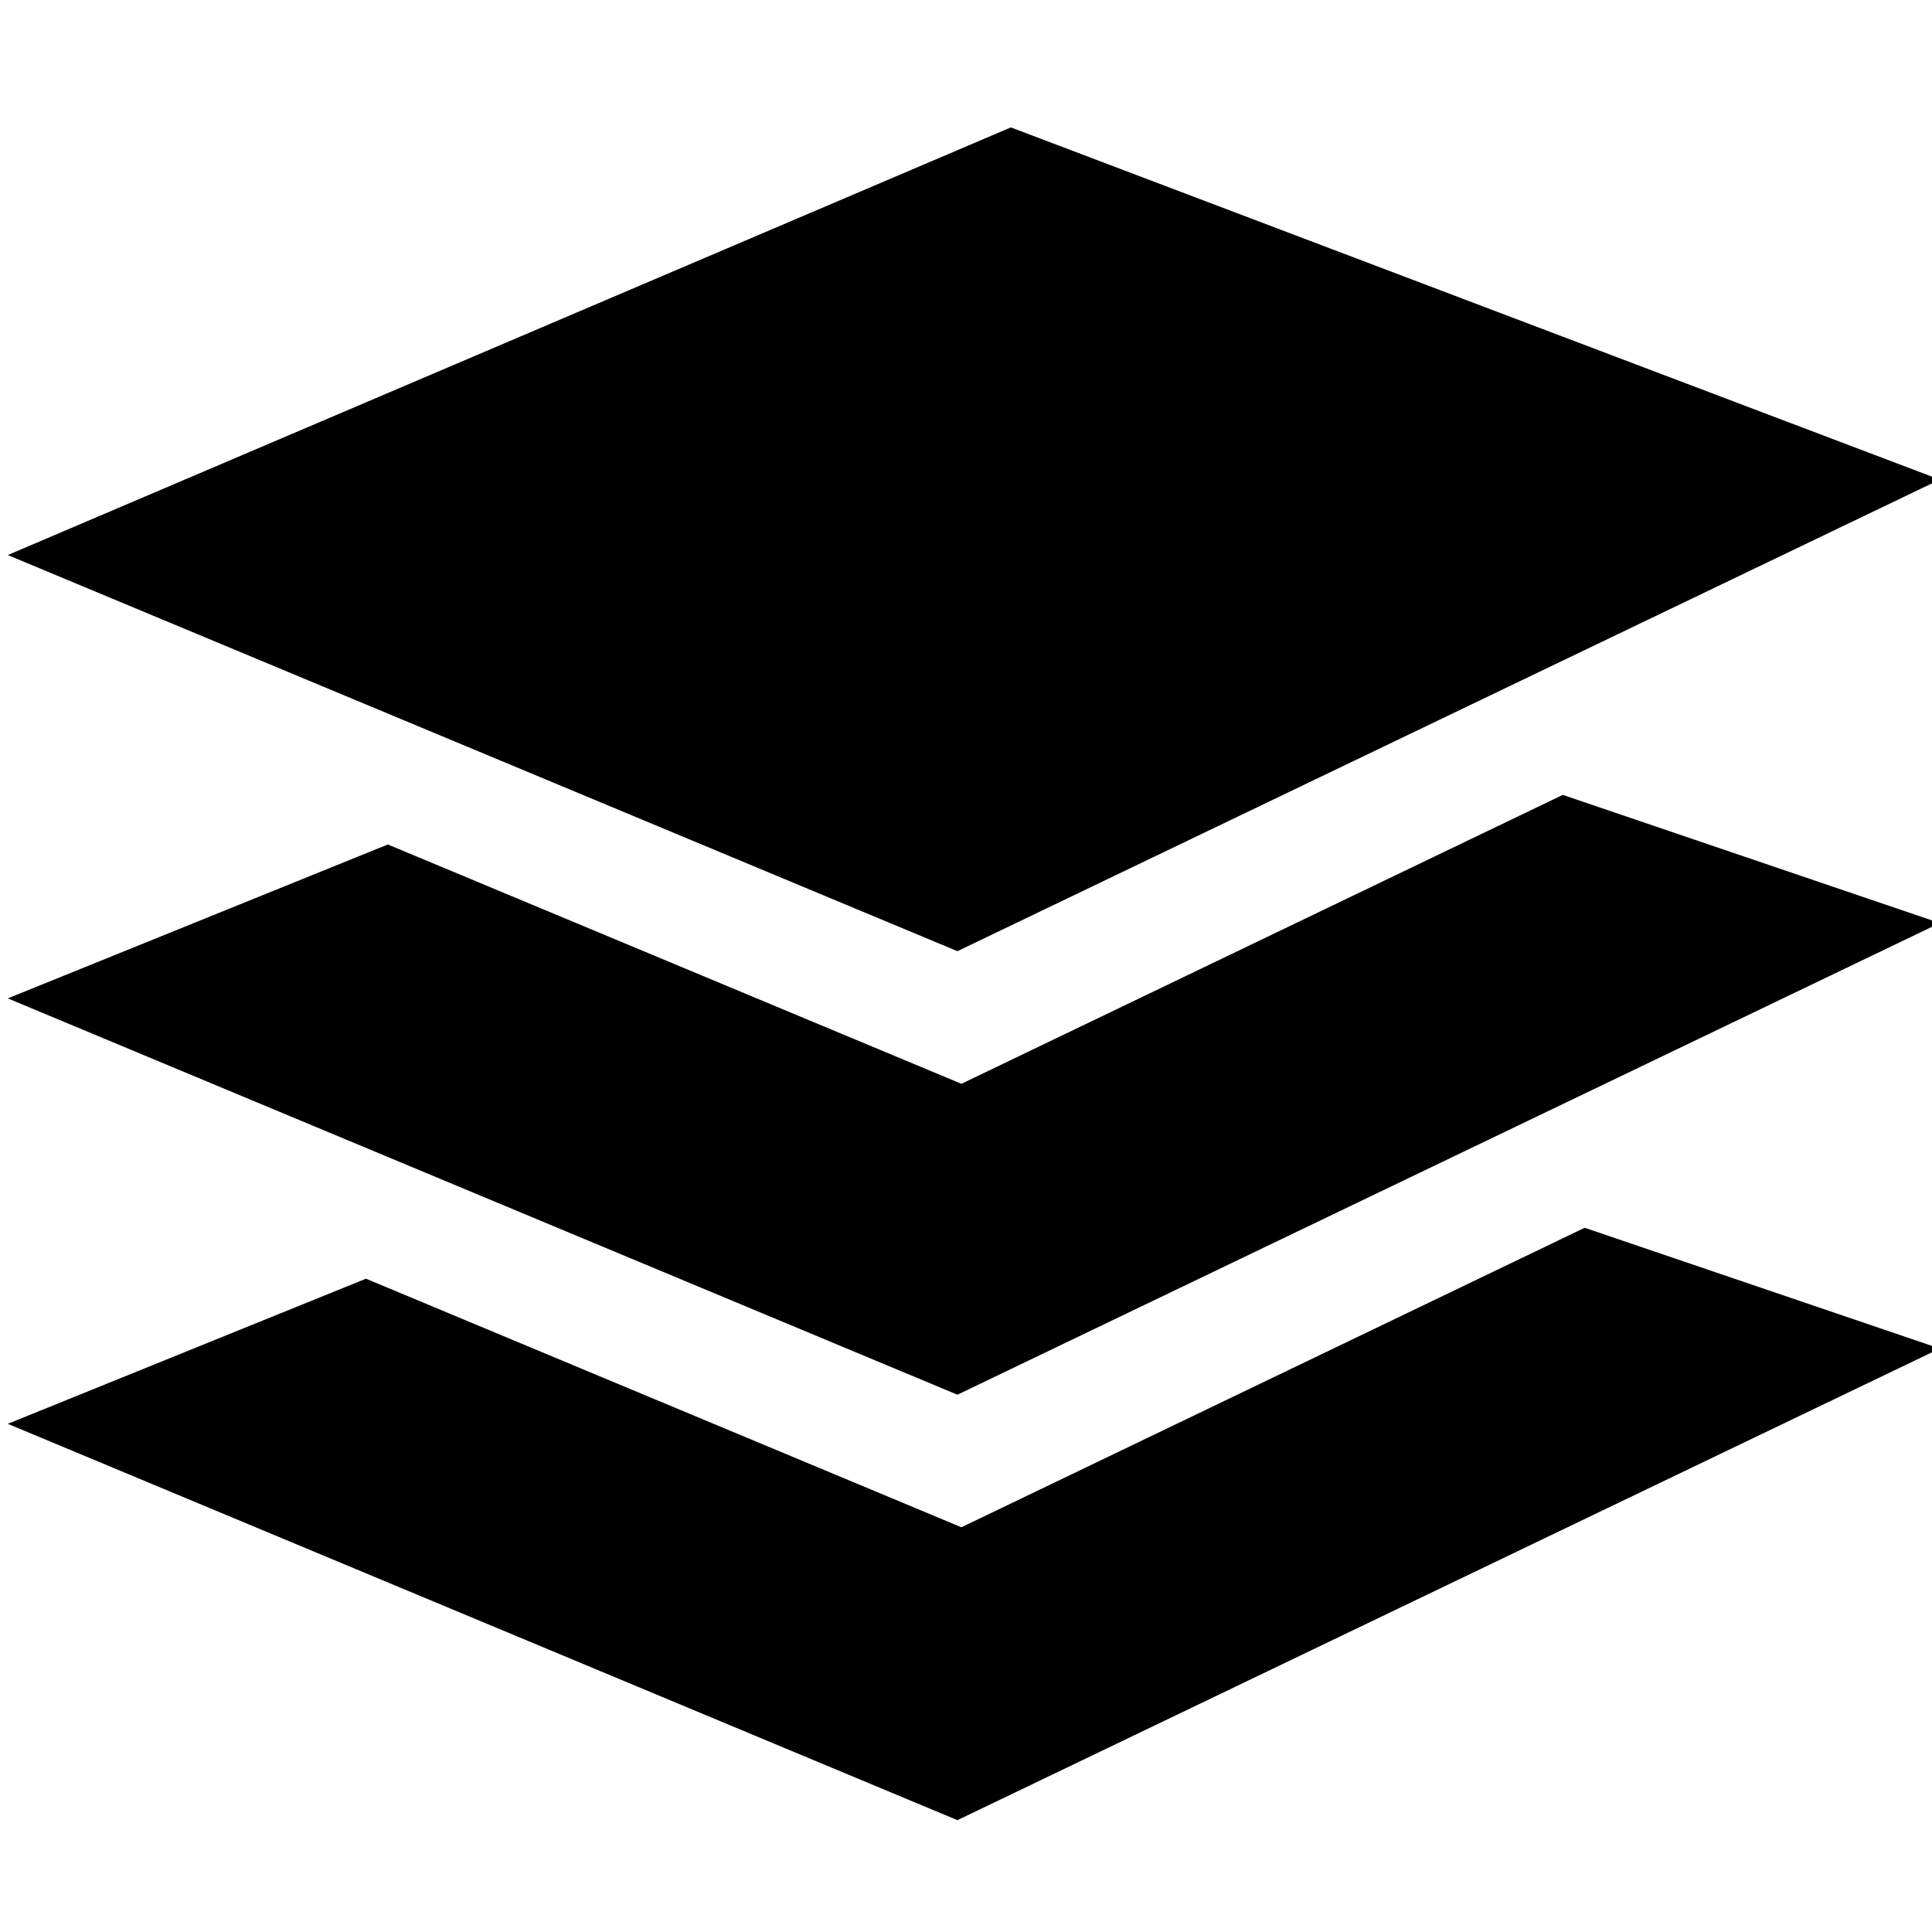 <svg xmlns="http://www.w3.org/2000/svg" xmlns:xlink="http://www.w3.org/1999/xlink" version="1.1" id="Layer_1" x="0px" y="0px" width="100px" height="100px" viewBox="0 0 100 100" enable-background="new 0 0 100 100" xml:space="preserve">
<g>
	<polygon points="49.556,94.211 100.403,69.801 82.023,63.549 49.763,79.051 18.943,66.185 0.403,73.697  "/>
	<polygon points="49.556,49.233 100.403,24.825 52.322,6.594 0.403,28.729  "/>
	<polygon points="49.556,72.19 100.403,47.778 80.89,41.143 49.763,56.097 20.075,43.71 0.403,51.676  "/>
</g>
</svg>